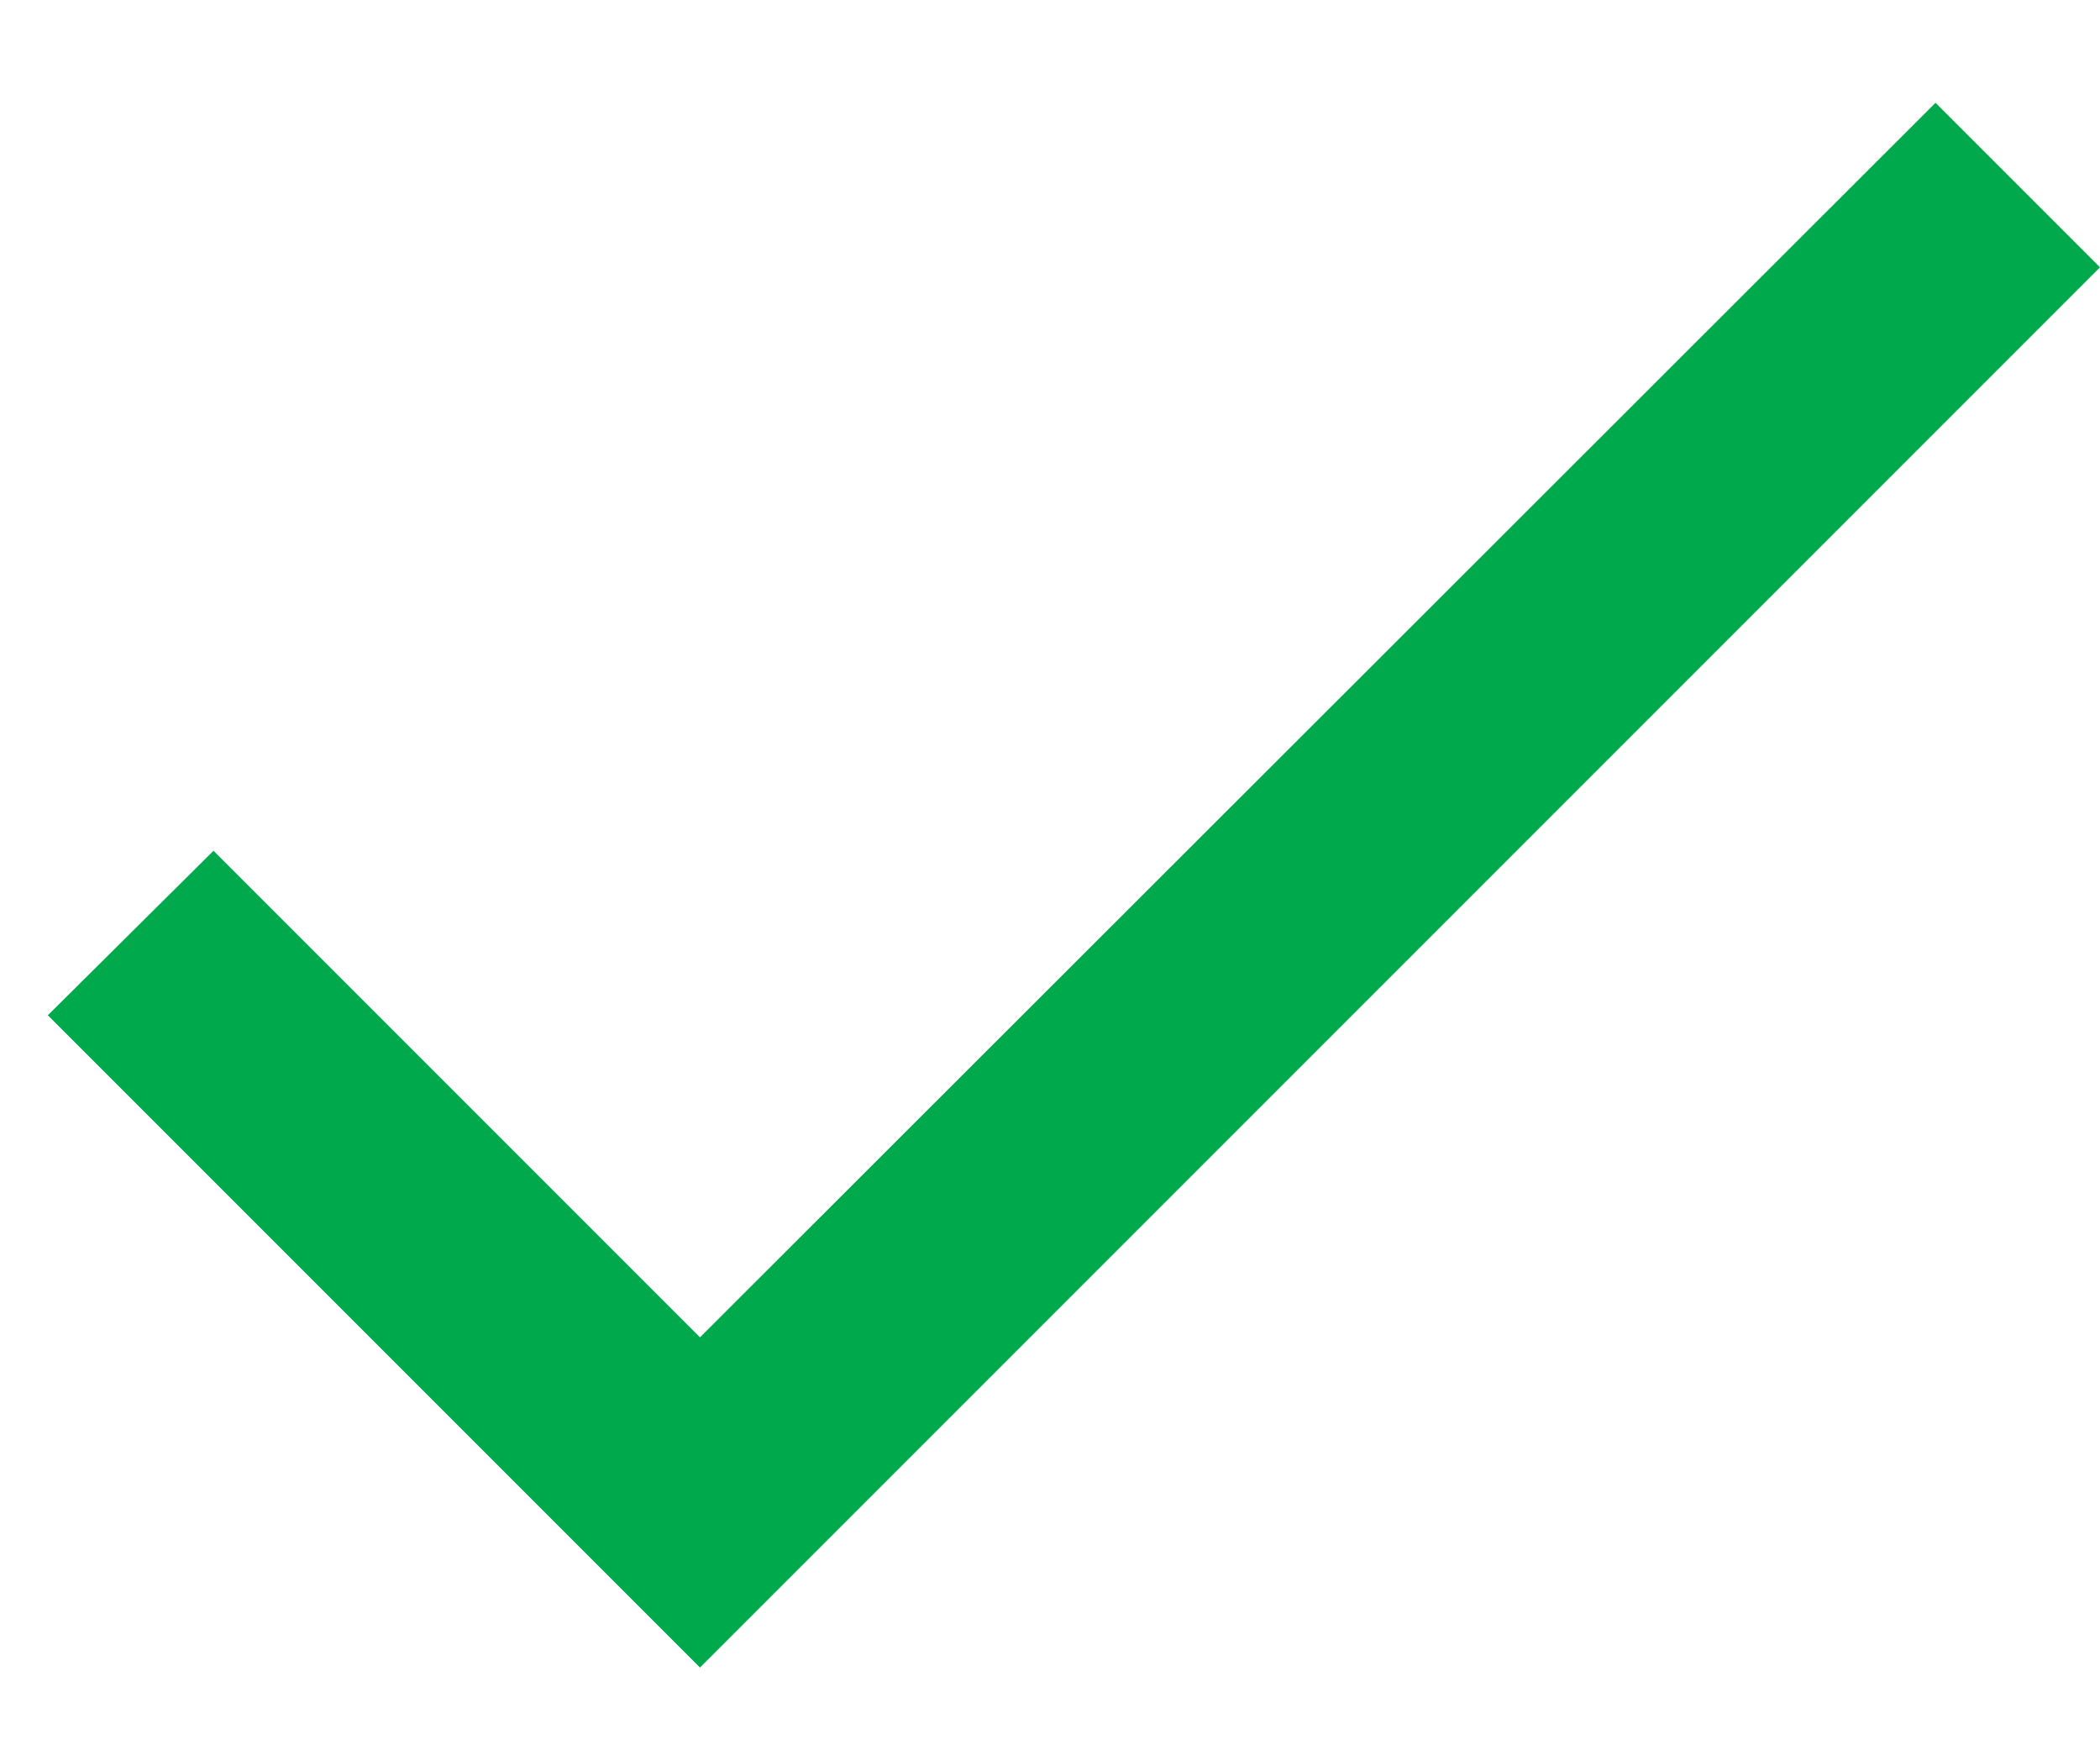 <svg width="18" height="15" viewBox="0 0 18 15" fill="none" xmlns="http://www.w3.org/2000/svg">
<path d="M6 11.461L1.83 7.291L0.41 8.701L6 14.291L18 2.291L16.59 0.881L6 11.461Z" fill="#00A94B"/>
</svg>
